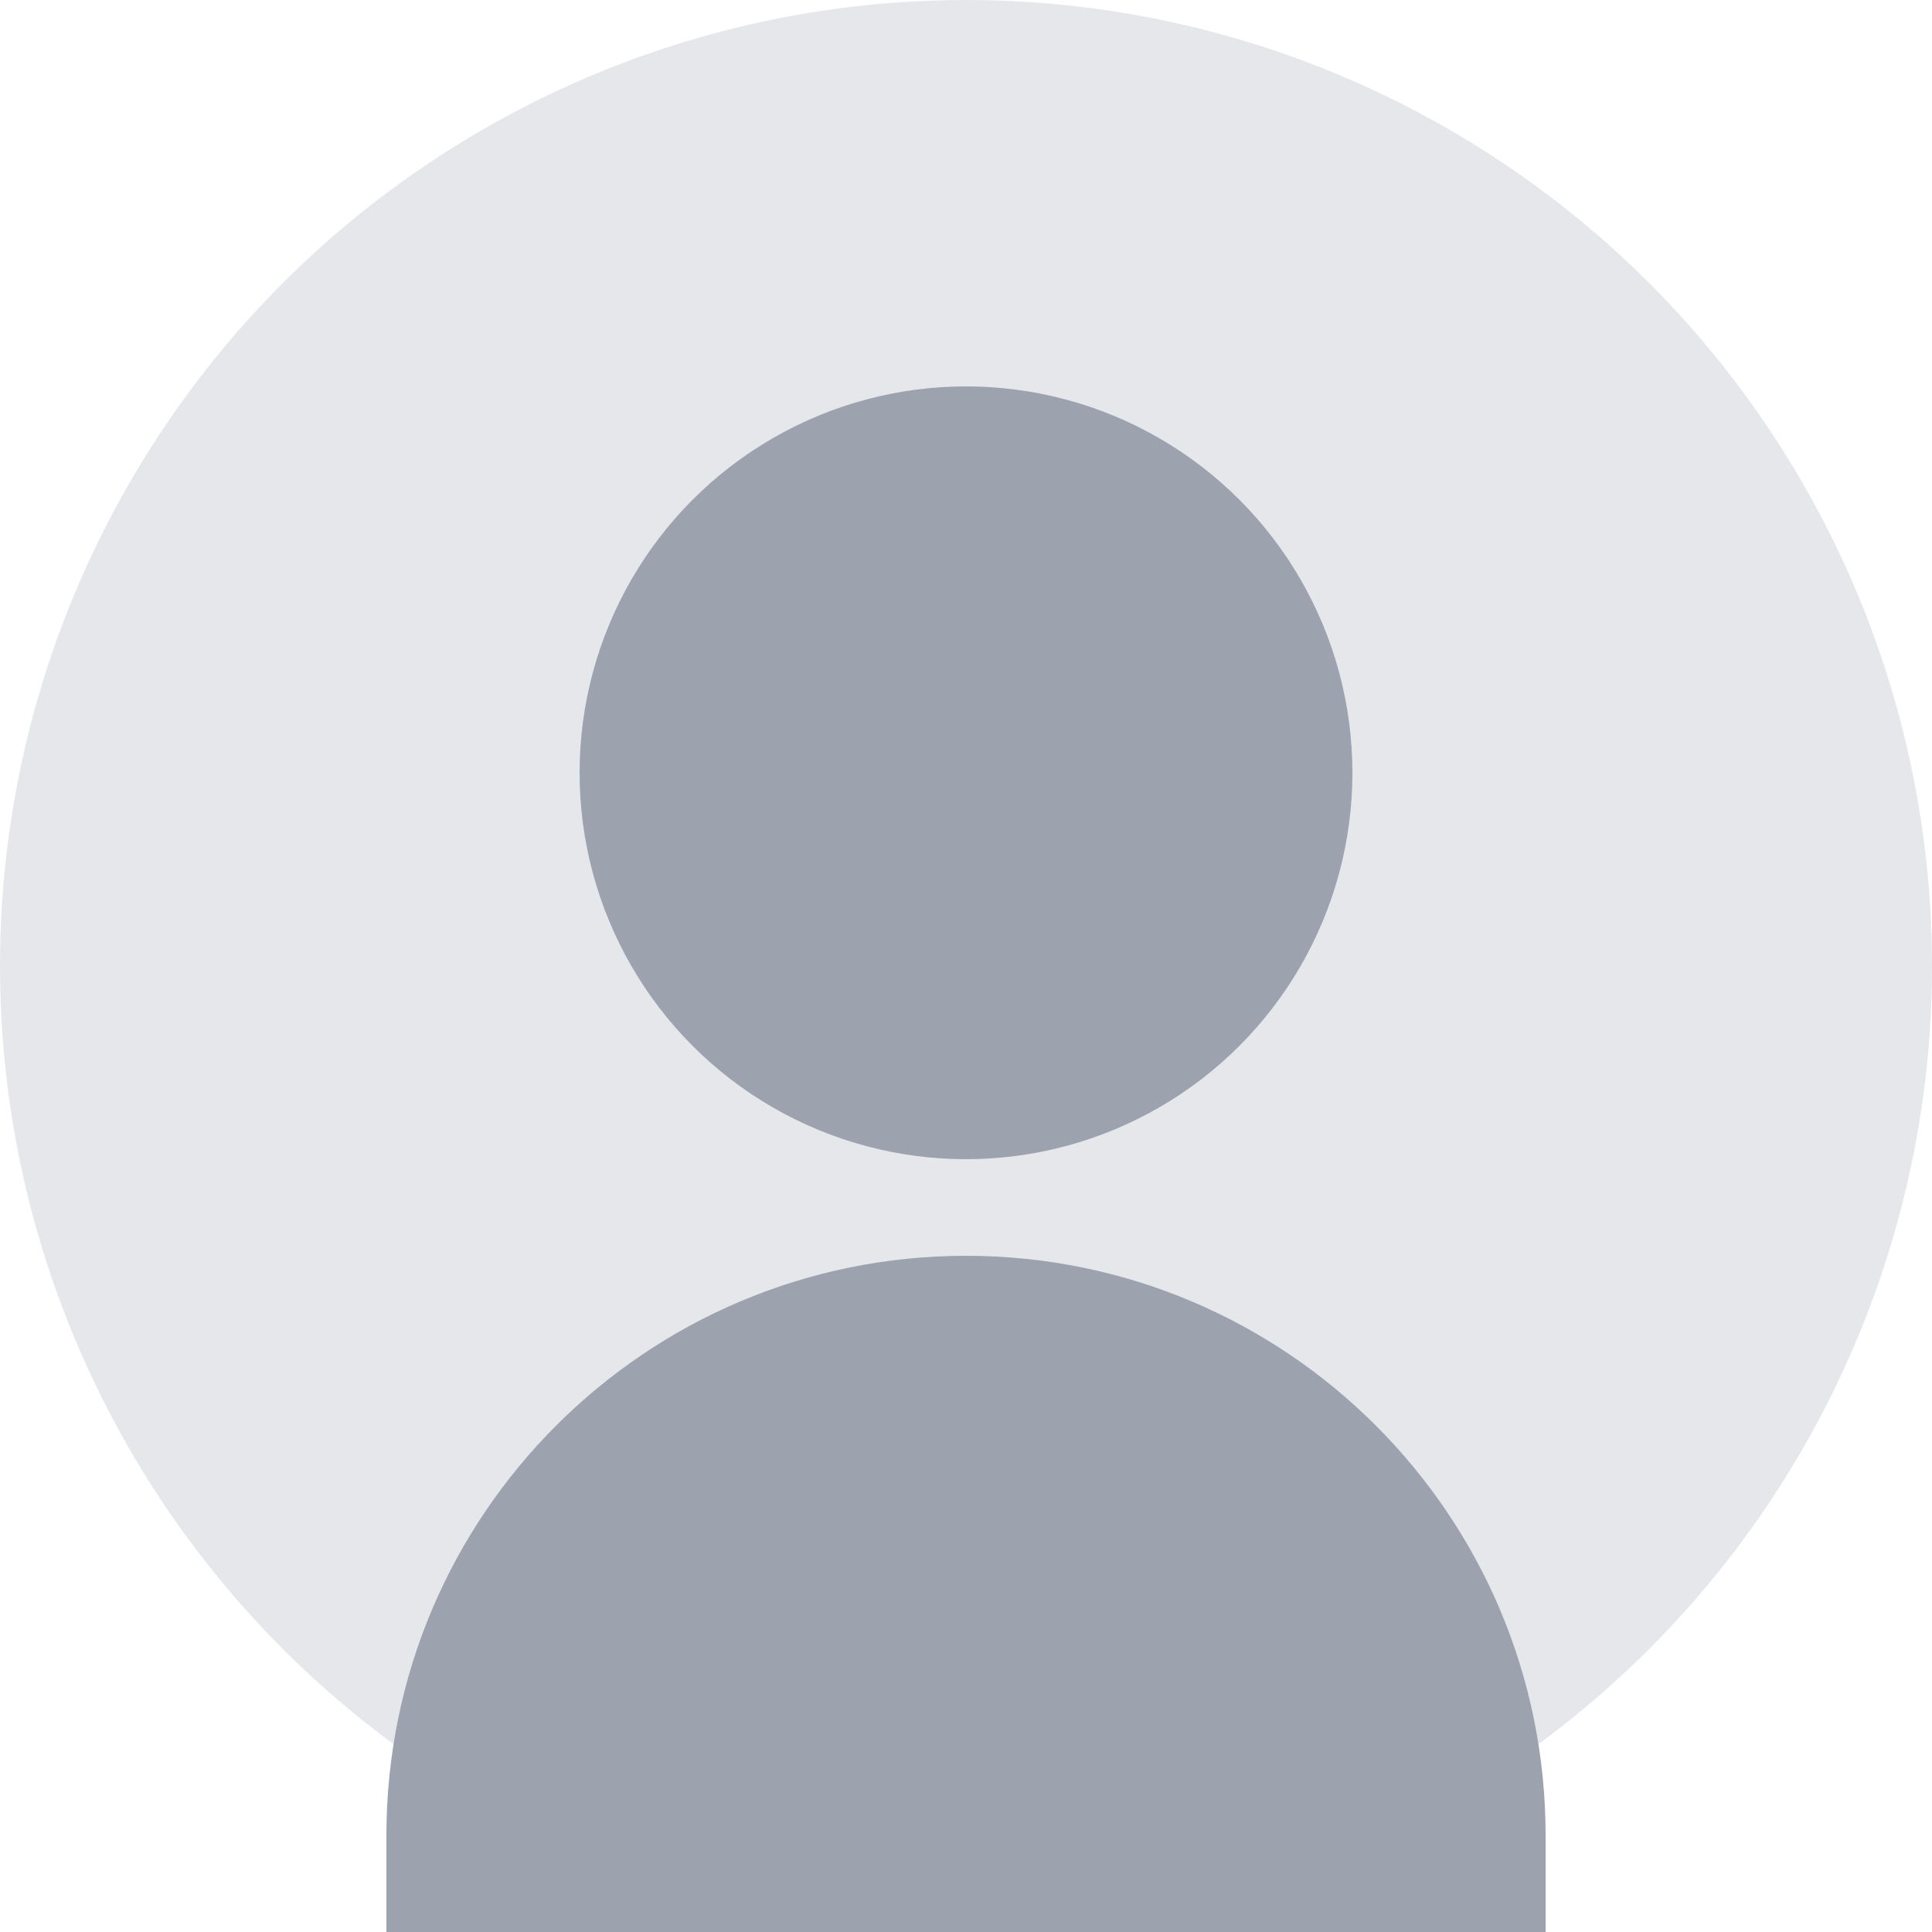 <svg width="200" height="200" viewBox="0 0 200 200" fill="none" xmlns="http://www.w3.org/2000/svg">
  <circle cx="100" cy="100" r="100" fill="#E5E7EB"/>
  <circle cx="100" cy="80" r="40" fill="#9CA3AF"/>
  <path
    d="M100 130C66.863 130 40 156.863 40 190V200H160V190C160 156.863 133.137 130 100 130Z"
    fill="#9CA3AF"
  />
</svg> 